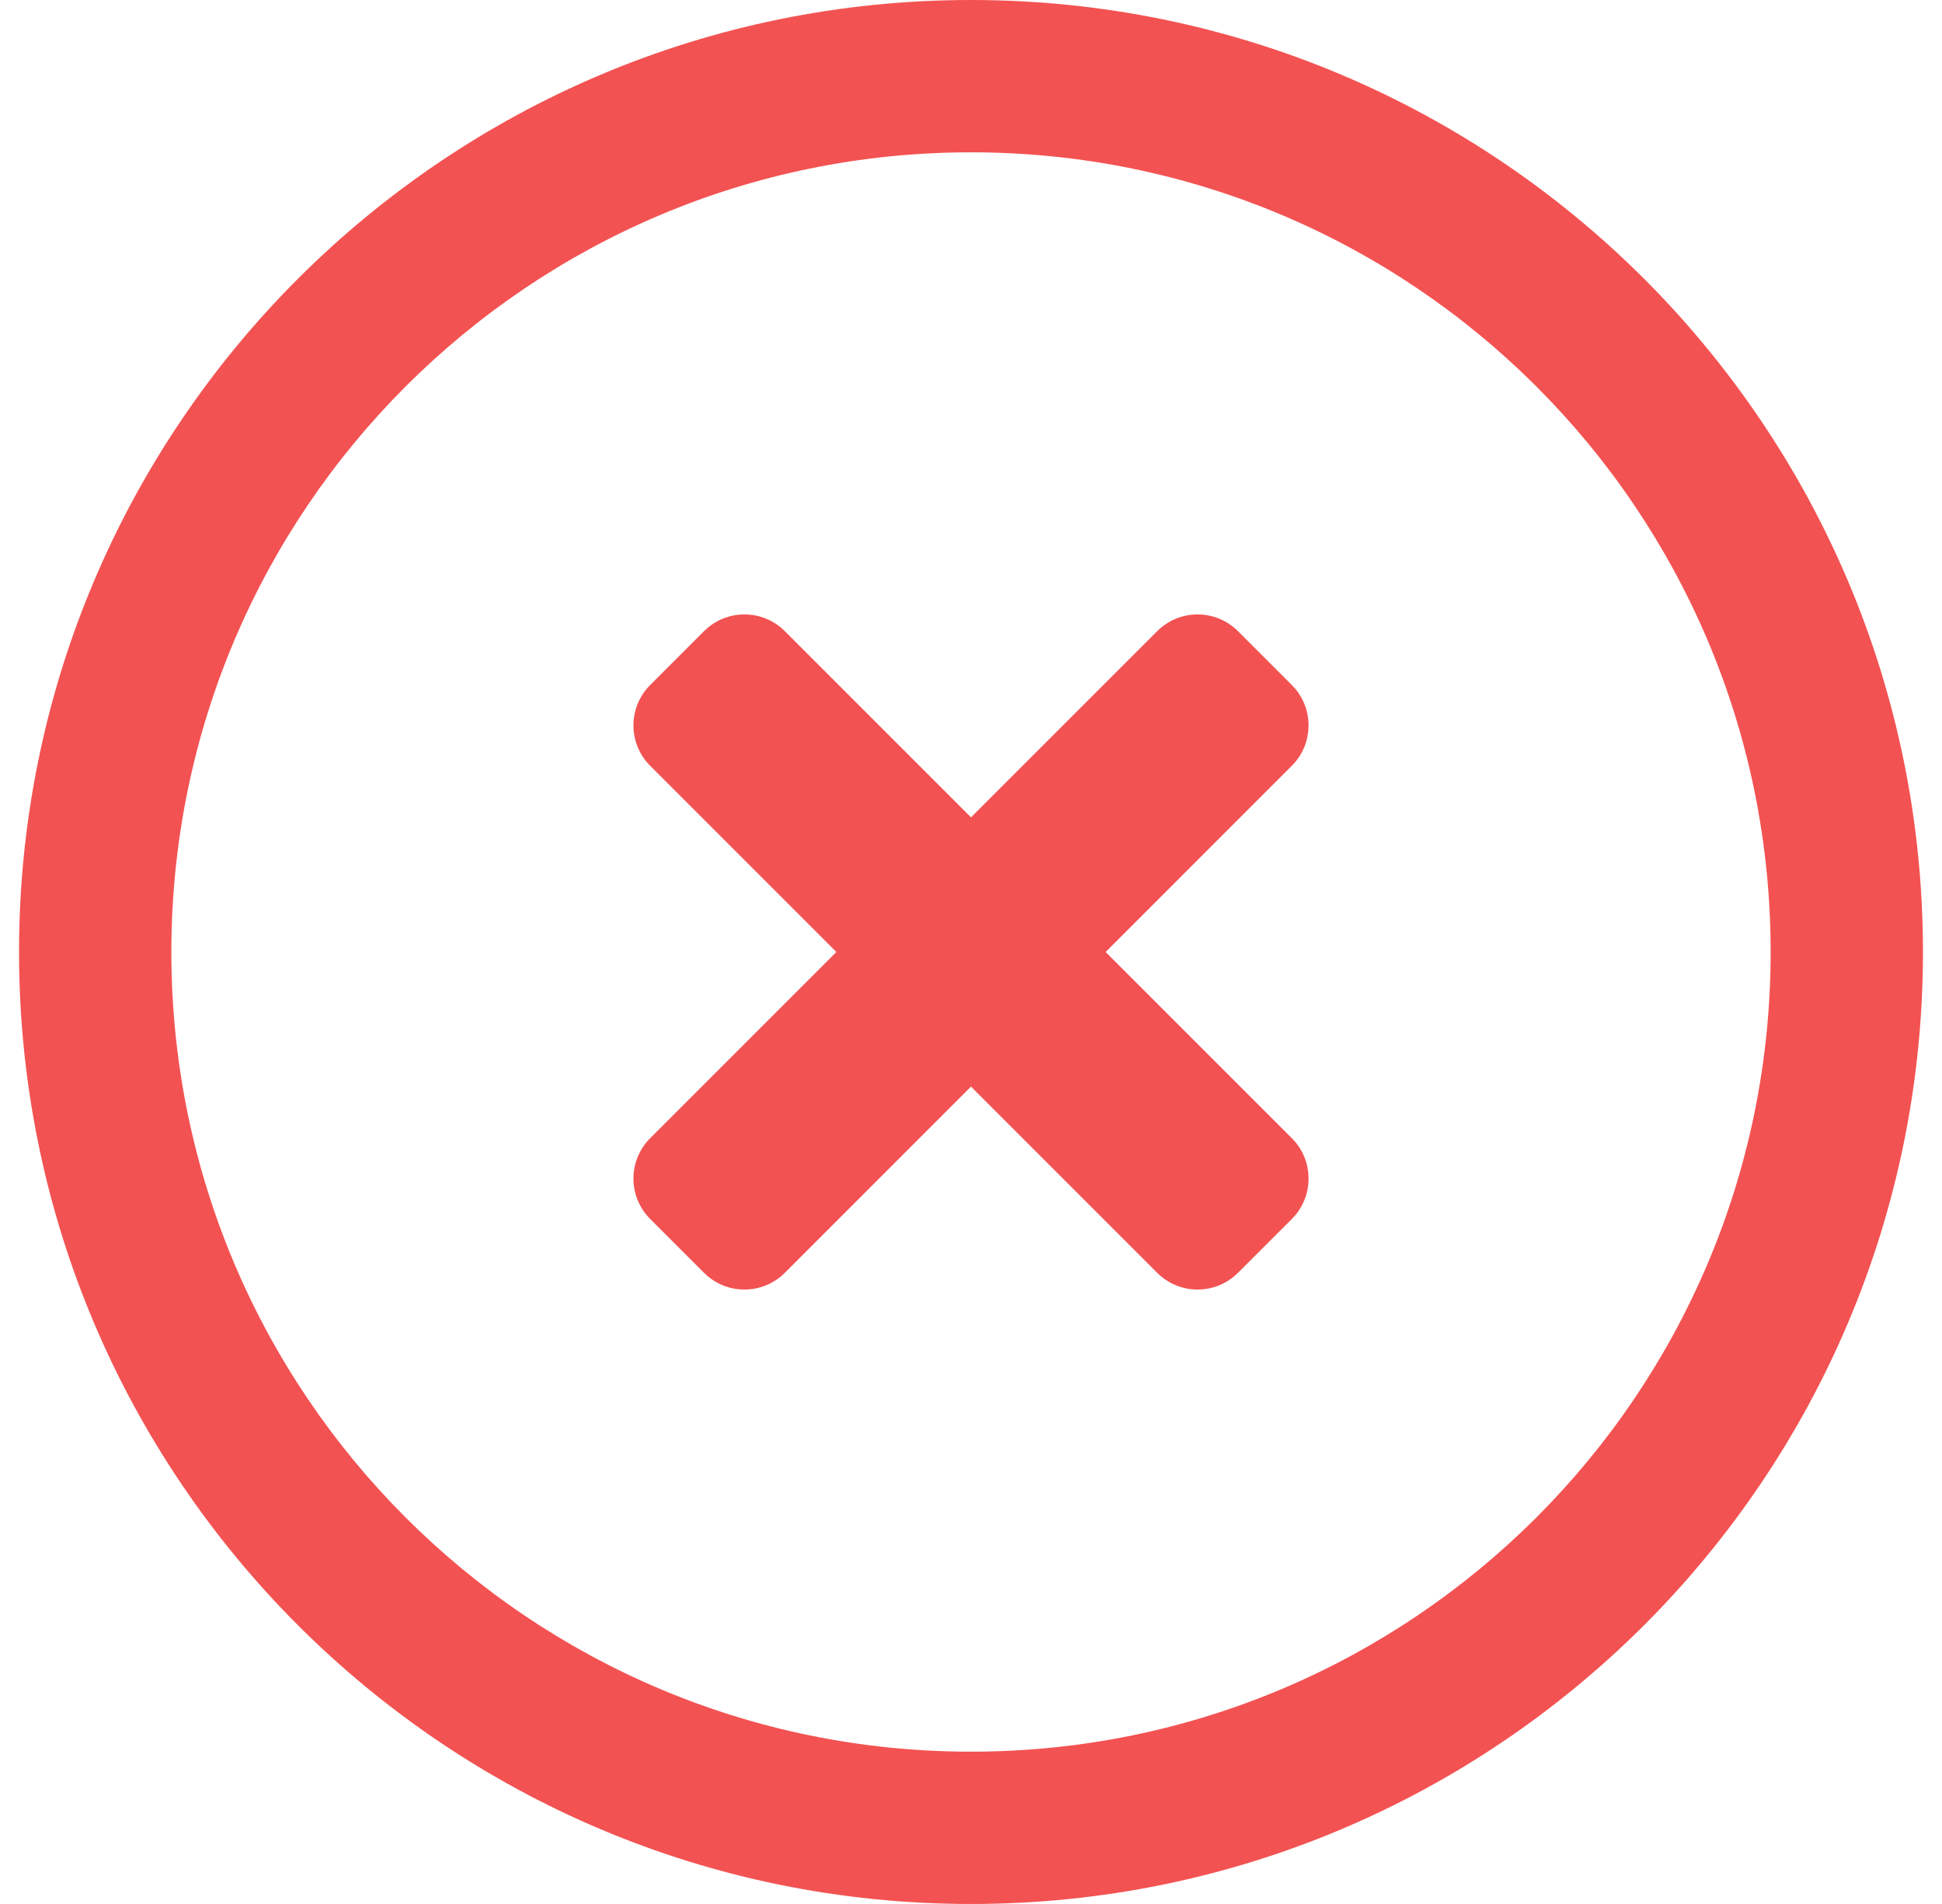 <svg width="51" height="50" viewBox="0 0 51 50" fill="none" xmlns="http://www.w3.org/2000/svg">
  <path fill-rule="evenodd" clip-rule="evenodd" d="M46.5 25C46.5 36.598 37.098 46 25.5 46C13.902 46 4.5 36.598 4.5 25C4.5 13.402 13.902 4 25.5 4C37.098 4 46.5 13.402 46.5 25ZM50.5 25C50.5 38.807 39.307 50 25.5 50C11.693 50 0.5 38.807 0.5 25C0.5 11.193 11.693 0 25.5 0C39.307 0 50.5 11.193 50.5 25ZM17.075 20.11L21.965 25L17.075 29.89C16.489 30.476 16.489 31.425 17.075 32.011L18.489 33.425C19.075 34.011 20.025 34.011 20.611 33.425L25.5 28.535L30.39 33.425C30.976 34.011 31.926 34.011 32.511 33.425L33.926 32.011C34.511 31.425 34.511 30.475 33.926 29.89L29.036 25L33.925 20.11C34.511 19.525 34.511 18.575 33.925 17.989L32.511 16.575C31.925 15.989 30.976 15.989 30.39 16.575L25.5 21.464L20.611 16.575C20.025 15.989 19.075 15.989 18.489 16.575L17.075 17.989C16.489 18.575 16.489 19.525 17.075 20.11Z" fill="#F35252"/>
  </svg>
